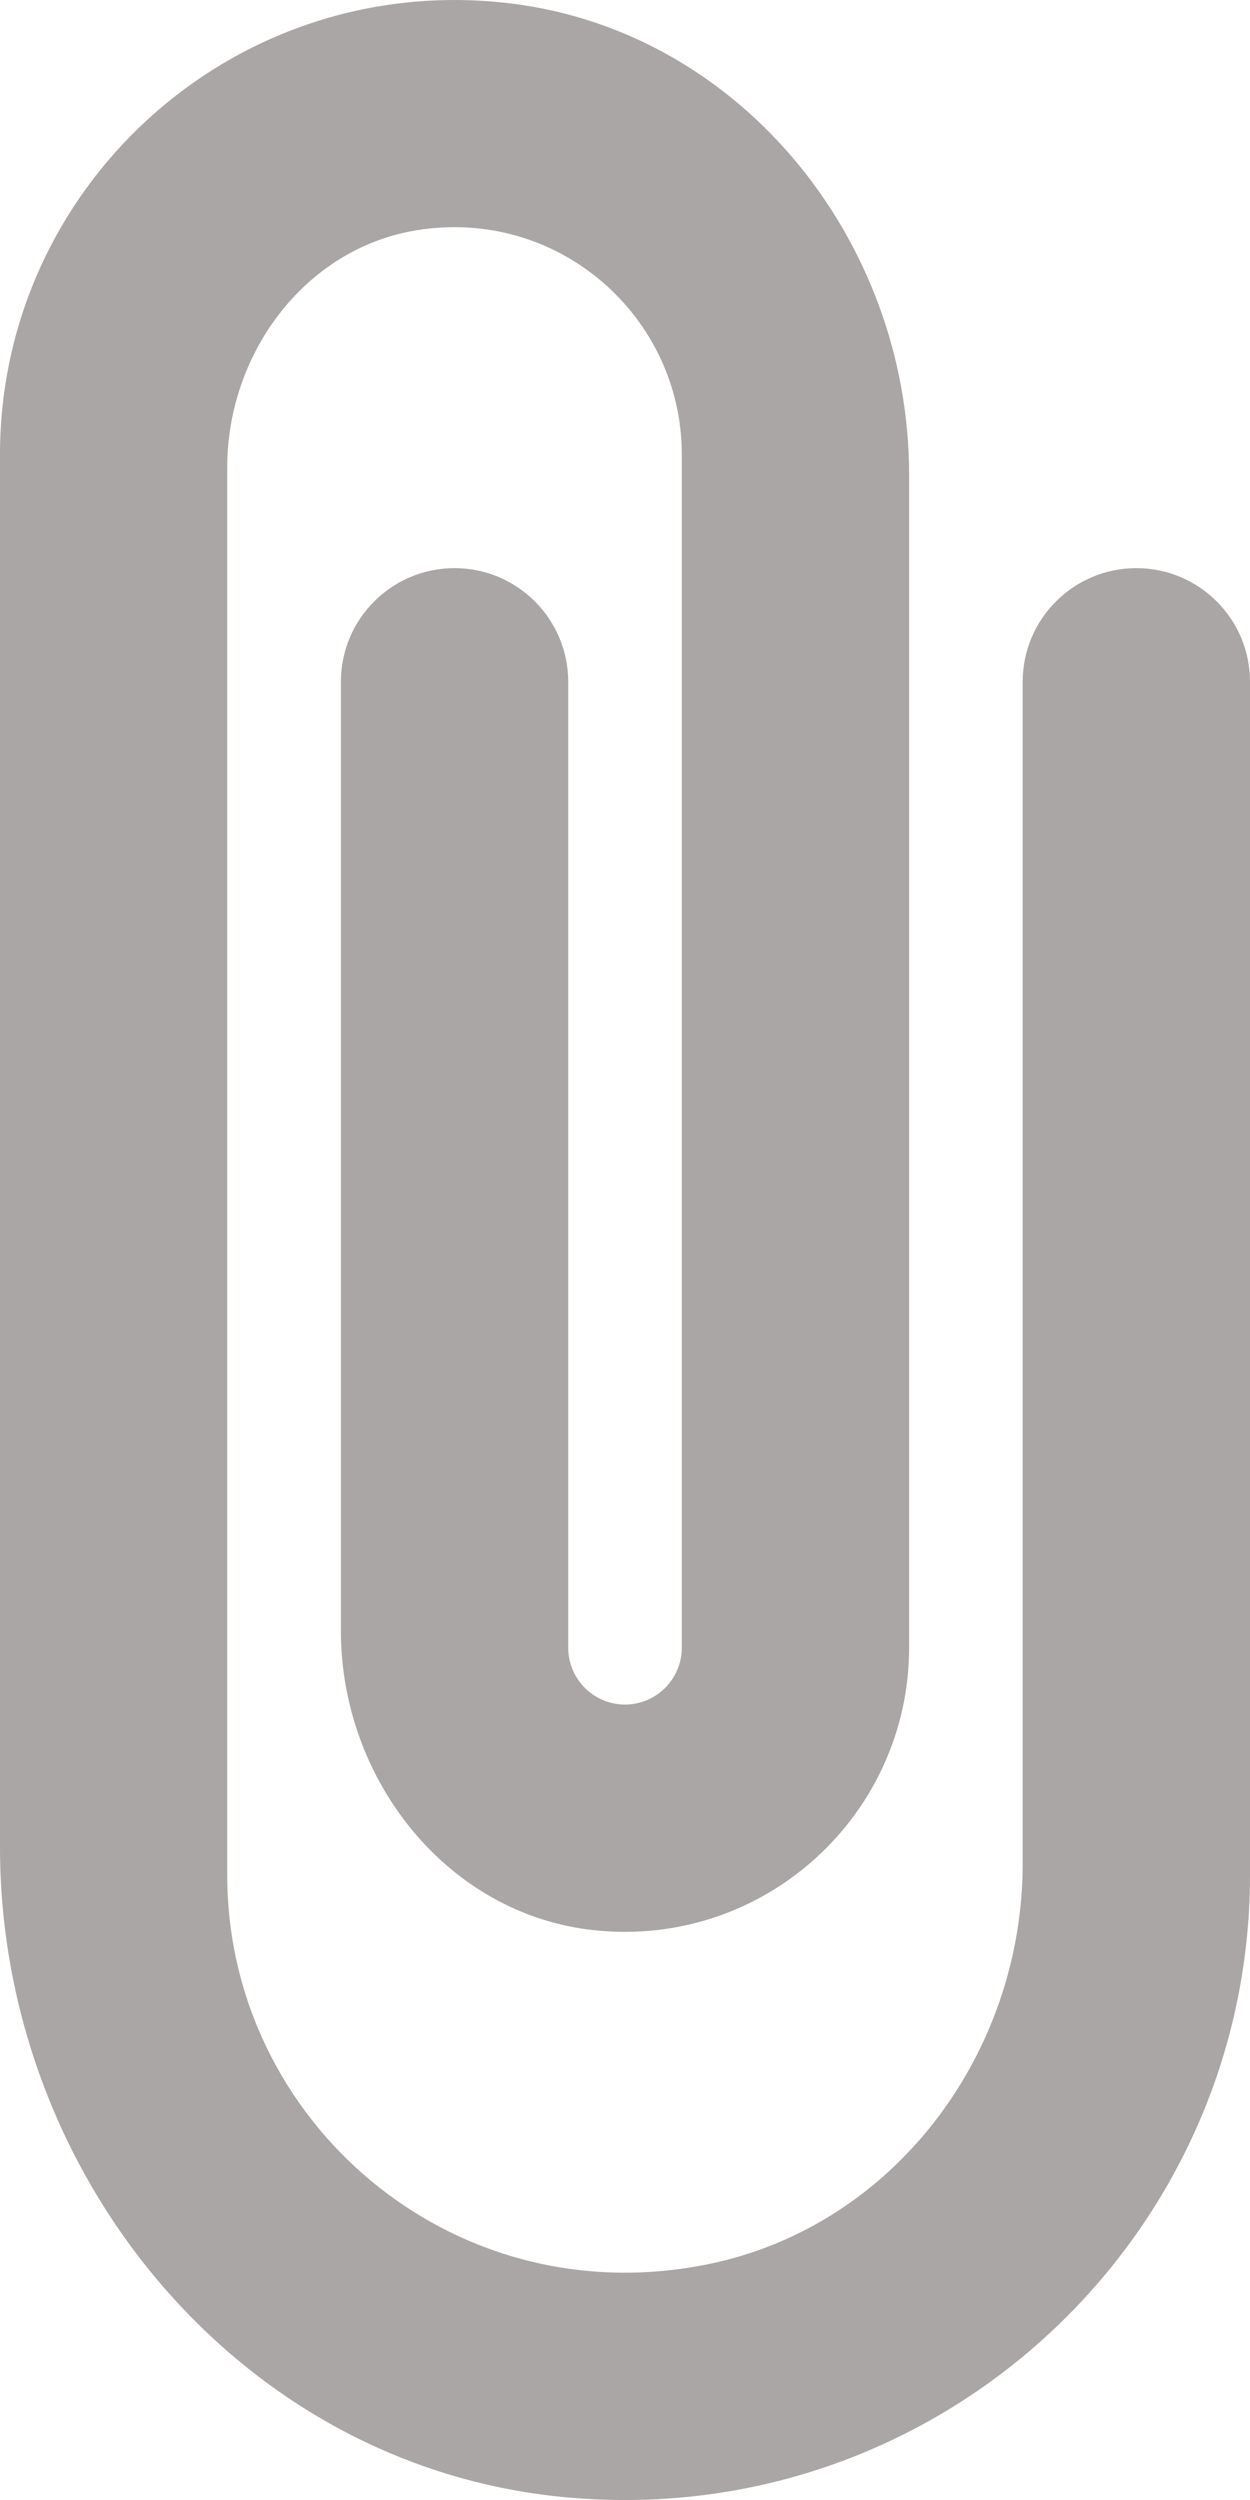 <svg width="14" height="28" viewBox="0 0 14 28" fill="none" xmlns="http://www.w3.org/2000/svg">
<path d="M11.454 7.636V20.871C11.454 22.997 10.018 24.931 7.935 25.358C5.073 25.945 2.545 23.762 2.545 21V5.234C2.545 3.966 3.408 2.788 4.659 2.58C6.253 2.317 7.636 3.545 7.636 5.09V18.454C7.636 18.806 7.35 19.091 7 19.091C6.65 19.091 6.364 18.806 6.364 18.454V7.636C6.364 6.933 5.793 6.363 5.091 6.363C4.388 6.363 3.818 6.933 3.818 7.636V18.267C3.818 19.932 5.013 21.452 6.669 21.62C8.572 21.813 10.182 20.318 10.182 18.454V5.317C10.182 2.659 8.243 0.282 5.599 0.025C2.563 -0.271 0 2.116 0 5.09V20.688C0 24.342 2.664 27.61 6.299 27.966C10.472 28.374 14 25.09 14 21V7.636C14 6.933 13.43 6.363 12.727 6.363C12.025 6.363 11.454 6.933 11.454 7.636Z" fill="#ABA6A6"/>
</svg>
